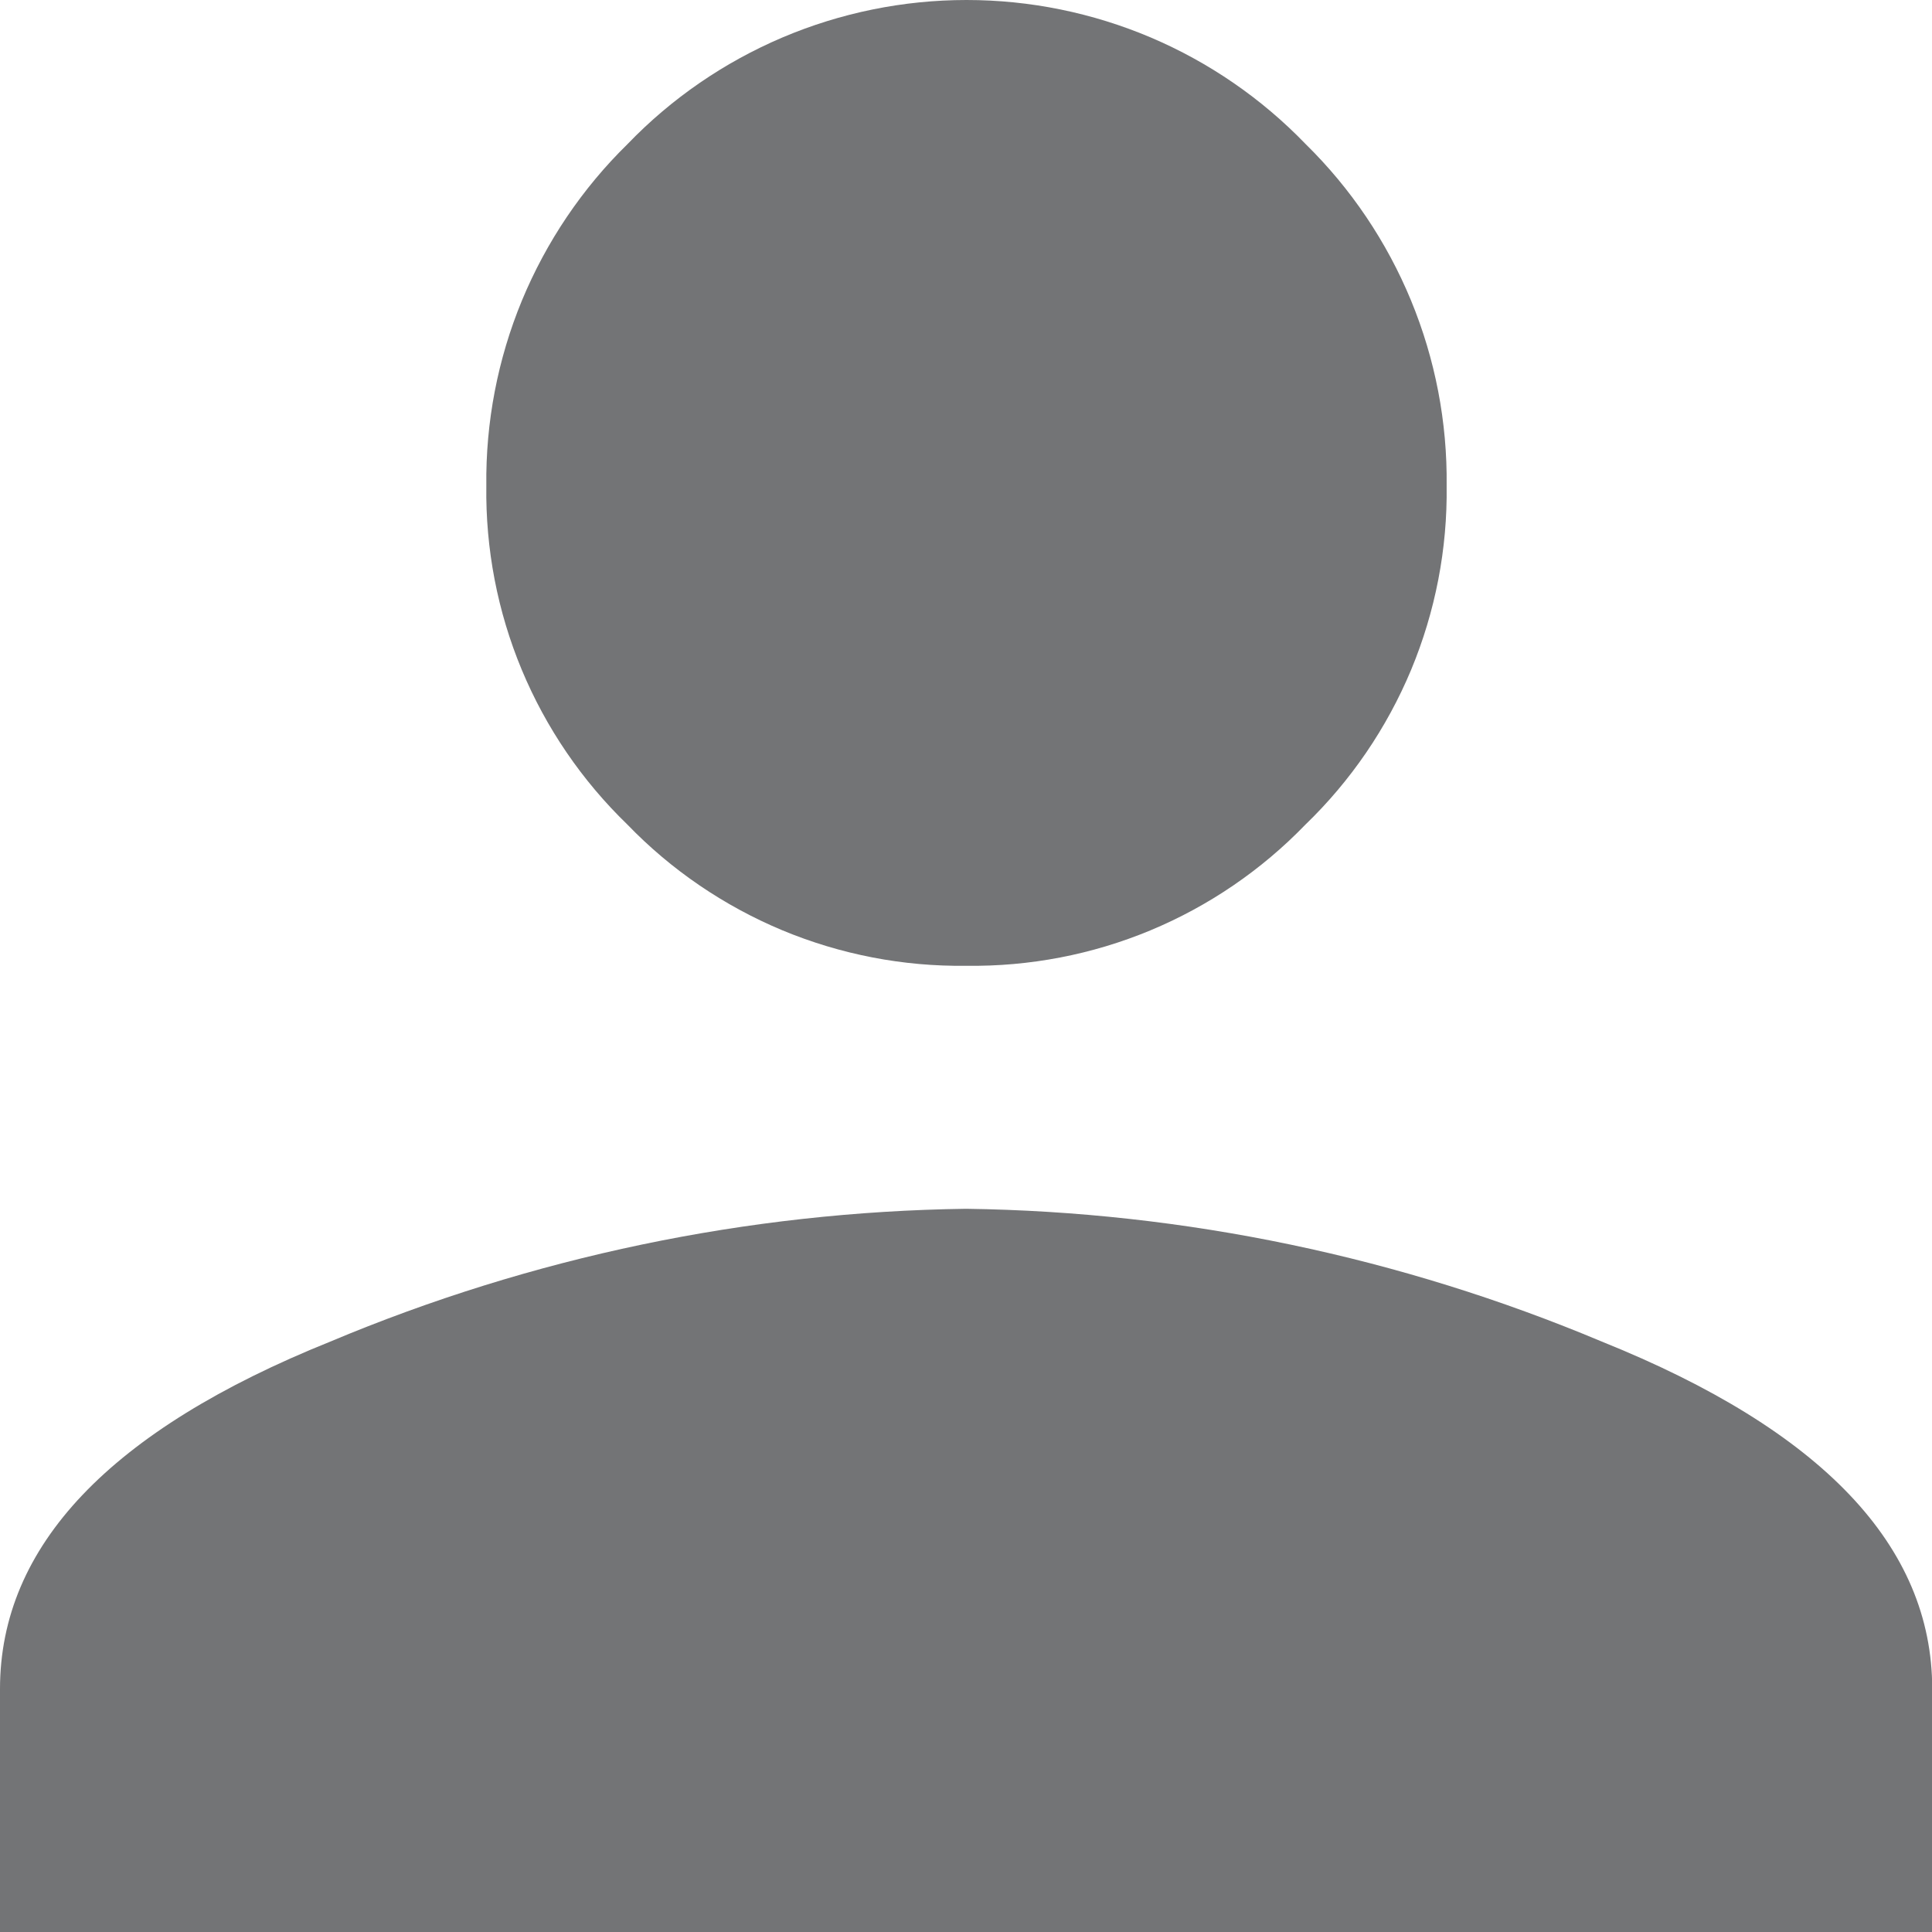 <svg width="18" height="18" viewBox="0 0 18 18" fill="none" xmlns="http://www.w3.org/2000/svg">
<path d="M9.003 11.262C11.038 11.29 13.048 11.711 14.923 12.499C16.976 13.324 18.002 14.403 18.002 15.736V18H0V15.736C0 14.403 1.026 13.324 3.078 12.499C4.954 11.711 6.964 11.29 8.999 11.262H9.003ZM9.003 8.998C8.415 9.006 7.831 8.893 7.288 8.667C6.745 8.44 6.253 8.105 5.845 7.682C5.422 7.273 5.087 6.782 4.861 6.24C4.635 5.697 4.523 5.114 4.531 4.526C4.524 3.934 4.637 3.346 4.863 2.799C5.09 2.252 5.424 1.756 5.847 1.342C6.256 0.917 6.747 0.58 7.29 0.349C7.832 0.119 8.416 0 9.005 0C9.595 0 10.178 0.119 10.721 0.349C11.264 0.58 11.754 0.917 12.164 1.342C12.586 1.756 12.92 2.252 13.146 2.799C13.372 3.347 13.485 3.934 13.478 4.526C13.486 5.114 13.373 5.698 13.147 6.241C12.92 6.784 12.585 7.275 12.161 7.684C11.752 8.107 11.261 8.442 10.718 8.668C10.175 8.894 9.591 9.006 9.003 8.998Z" fill="#737476"/>
</svg>
